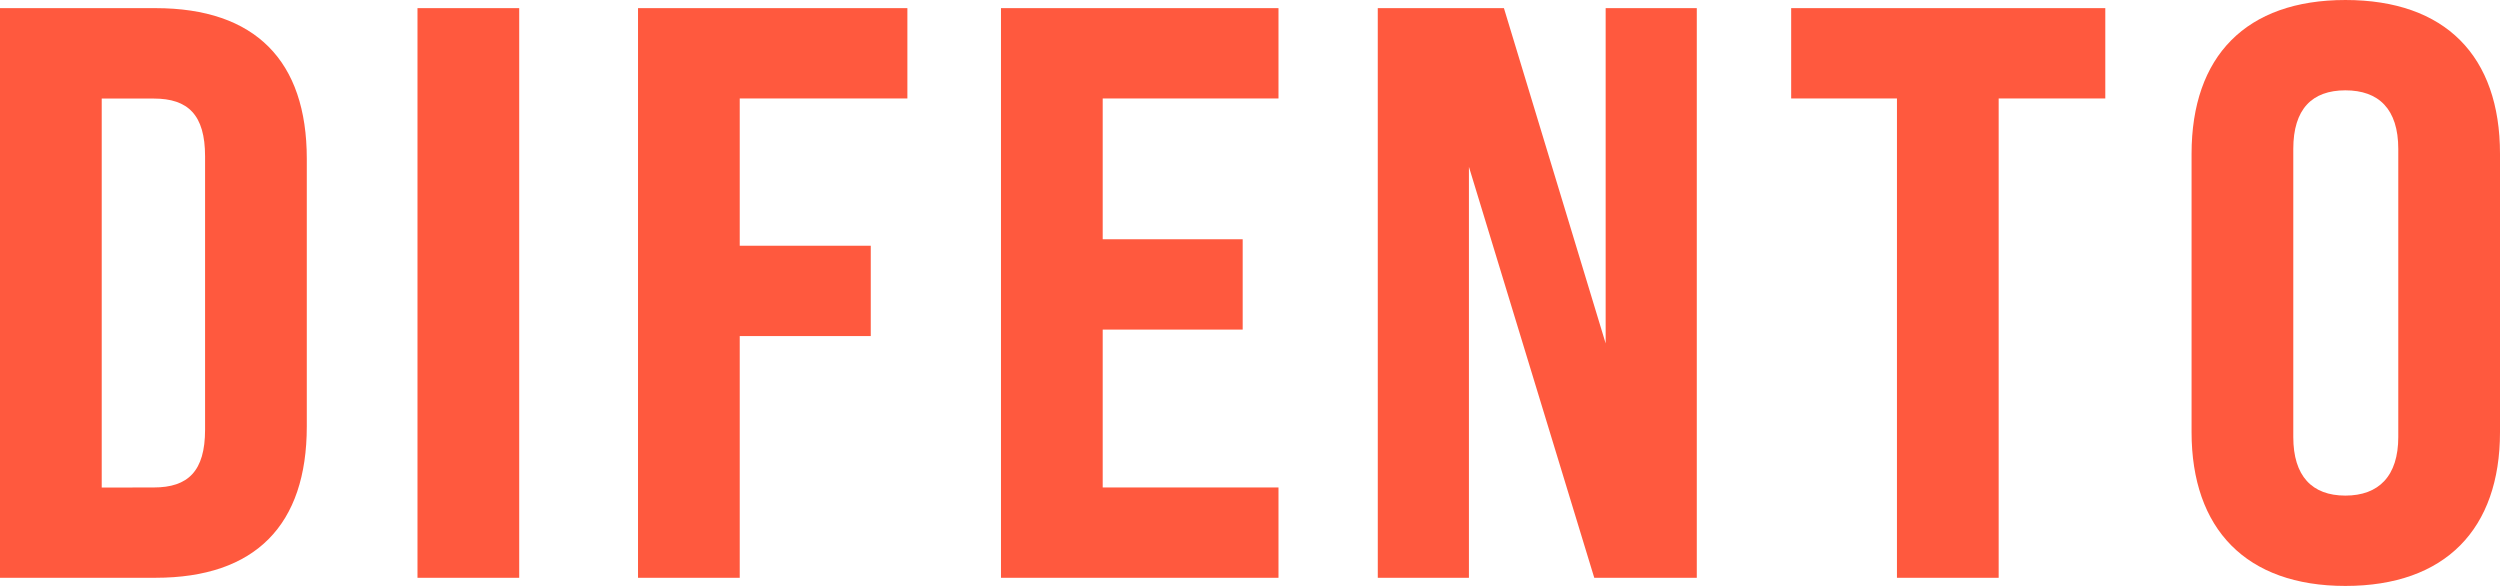 <svg xmlns="http://www.w3.org/2000/svg" width="233.828" height="54.803" viewBox="0 0 233.828 54.803">
  <g id="Group_5" data-name="Group 5" transform="translate(0 0)">
    <path id="Path_33" data-name="Path 33" d="M-10450.789-1972.375h14.538c9.362,0,14.157,4.948,14.157,14.081v25.042c0,9.21-4.795,14.157-14.157,14.157h-14.538Zm14.386,44.832c3.2,0,4.795-1.522,4.795-5.4v-25.575c0-3.881-1.6-5.4-4.795-5.4h-4.872v36.383Z" transform="translate(10450.789 1973.136)" fill="#ff593e"/>
    <path id="Path_34" data-name="Path 34" d="M-10345.027-1972.375h9.514v53.281h-9.514Z" transform="translate(10384.075 1973.136)" fill="#ff593e"/>
    <path id="Path_35" data-name="Path 35" d="M-10289.158-1972.375h25.194v8.449h-15.681v13.776h12.256v8.449h-12.256v22.606h-9.514Z" transform="translate(10348.833 1973.136)" fill="#ff593e"/>
    <path id="Path_36" data-name="Path 36" d="M-10197.209-1972.375h25.956v8.449h-16.442v13.168h13.093v8.449h-13.093v14.766h16.442v8.449h-25.956Z" transform="translate(10290.832 1973.136)" fill="#ff593e"/>
    <path id="Path_37" data-name="Path 37" d="M-10101.756-1972.375h11.8l9.515,31.359v-31.359h8.524v53.281h-9.59l-11.723-38.438v38.438h-8.524Z" transform="translate(10230.62 1973.136)" fill="#ff593e"/>
    <path id="Path_38" data-name="Path 38" d="M-9987.131-1963.926h-9.895v-8.449h29.381v8.449h-9.973v44.832h-9.514Z" transform="translate(10164.556 1973.136)" fill="#ff593e"/>
    <path id="Path_39" data-name="Path 39" d="M-9895.594-1934.02v-26.031c0-9.134,5.1-14.386,14.387-14.386,9.361,0,14.461,5.252,14.461,14.386v26.031c0,9.058-5.1,14.386-14.461,14.386C-9890.494-1919.634-9895.594-1924.962-9895.594-1934.02Zm19.334.457v-26.945c0-3.73-1.828-5.48-4.947-5.48s-4.873,1.751-4.873,5.48v26.945c0,3.654,1.751,5.48,4.873,5.48S-9876.26-1929.909-9876.26-1933.563Z" transform="translate(10100.574 1974.437)" fill="#ff593e"/>
  </g>
</svg>
